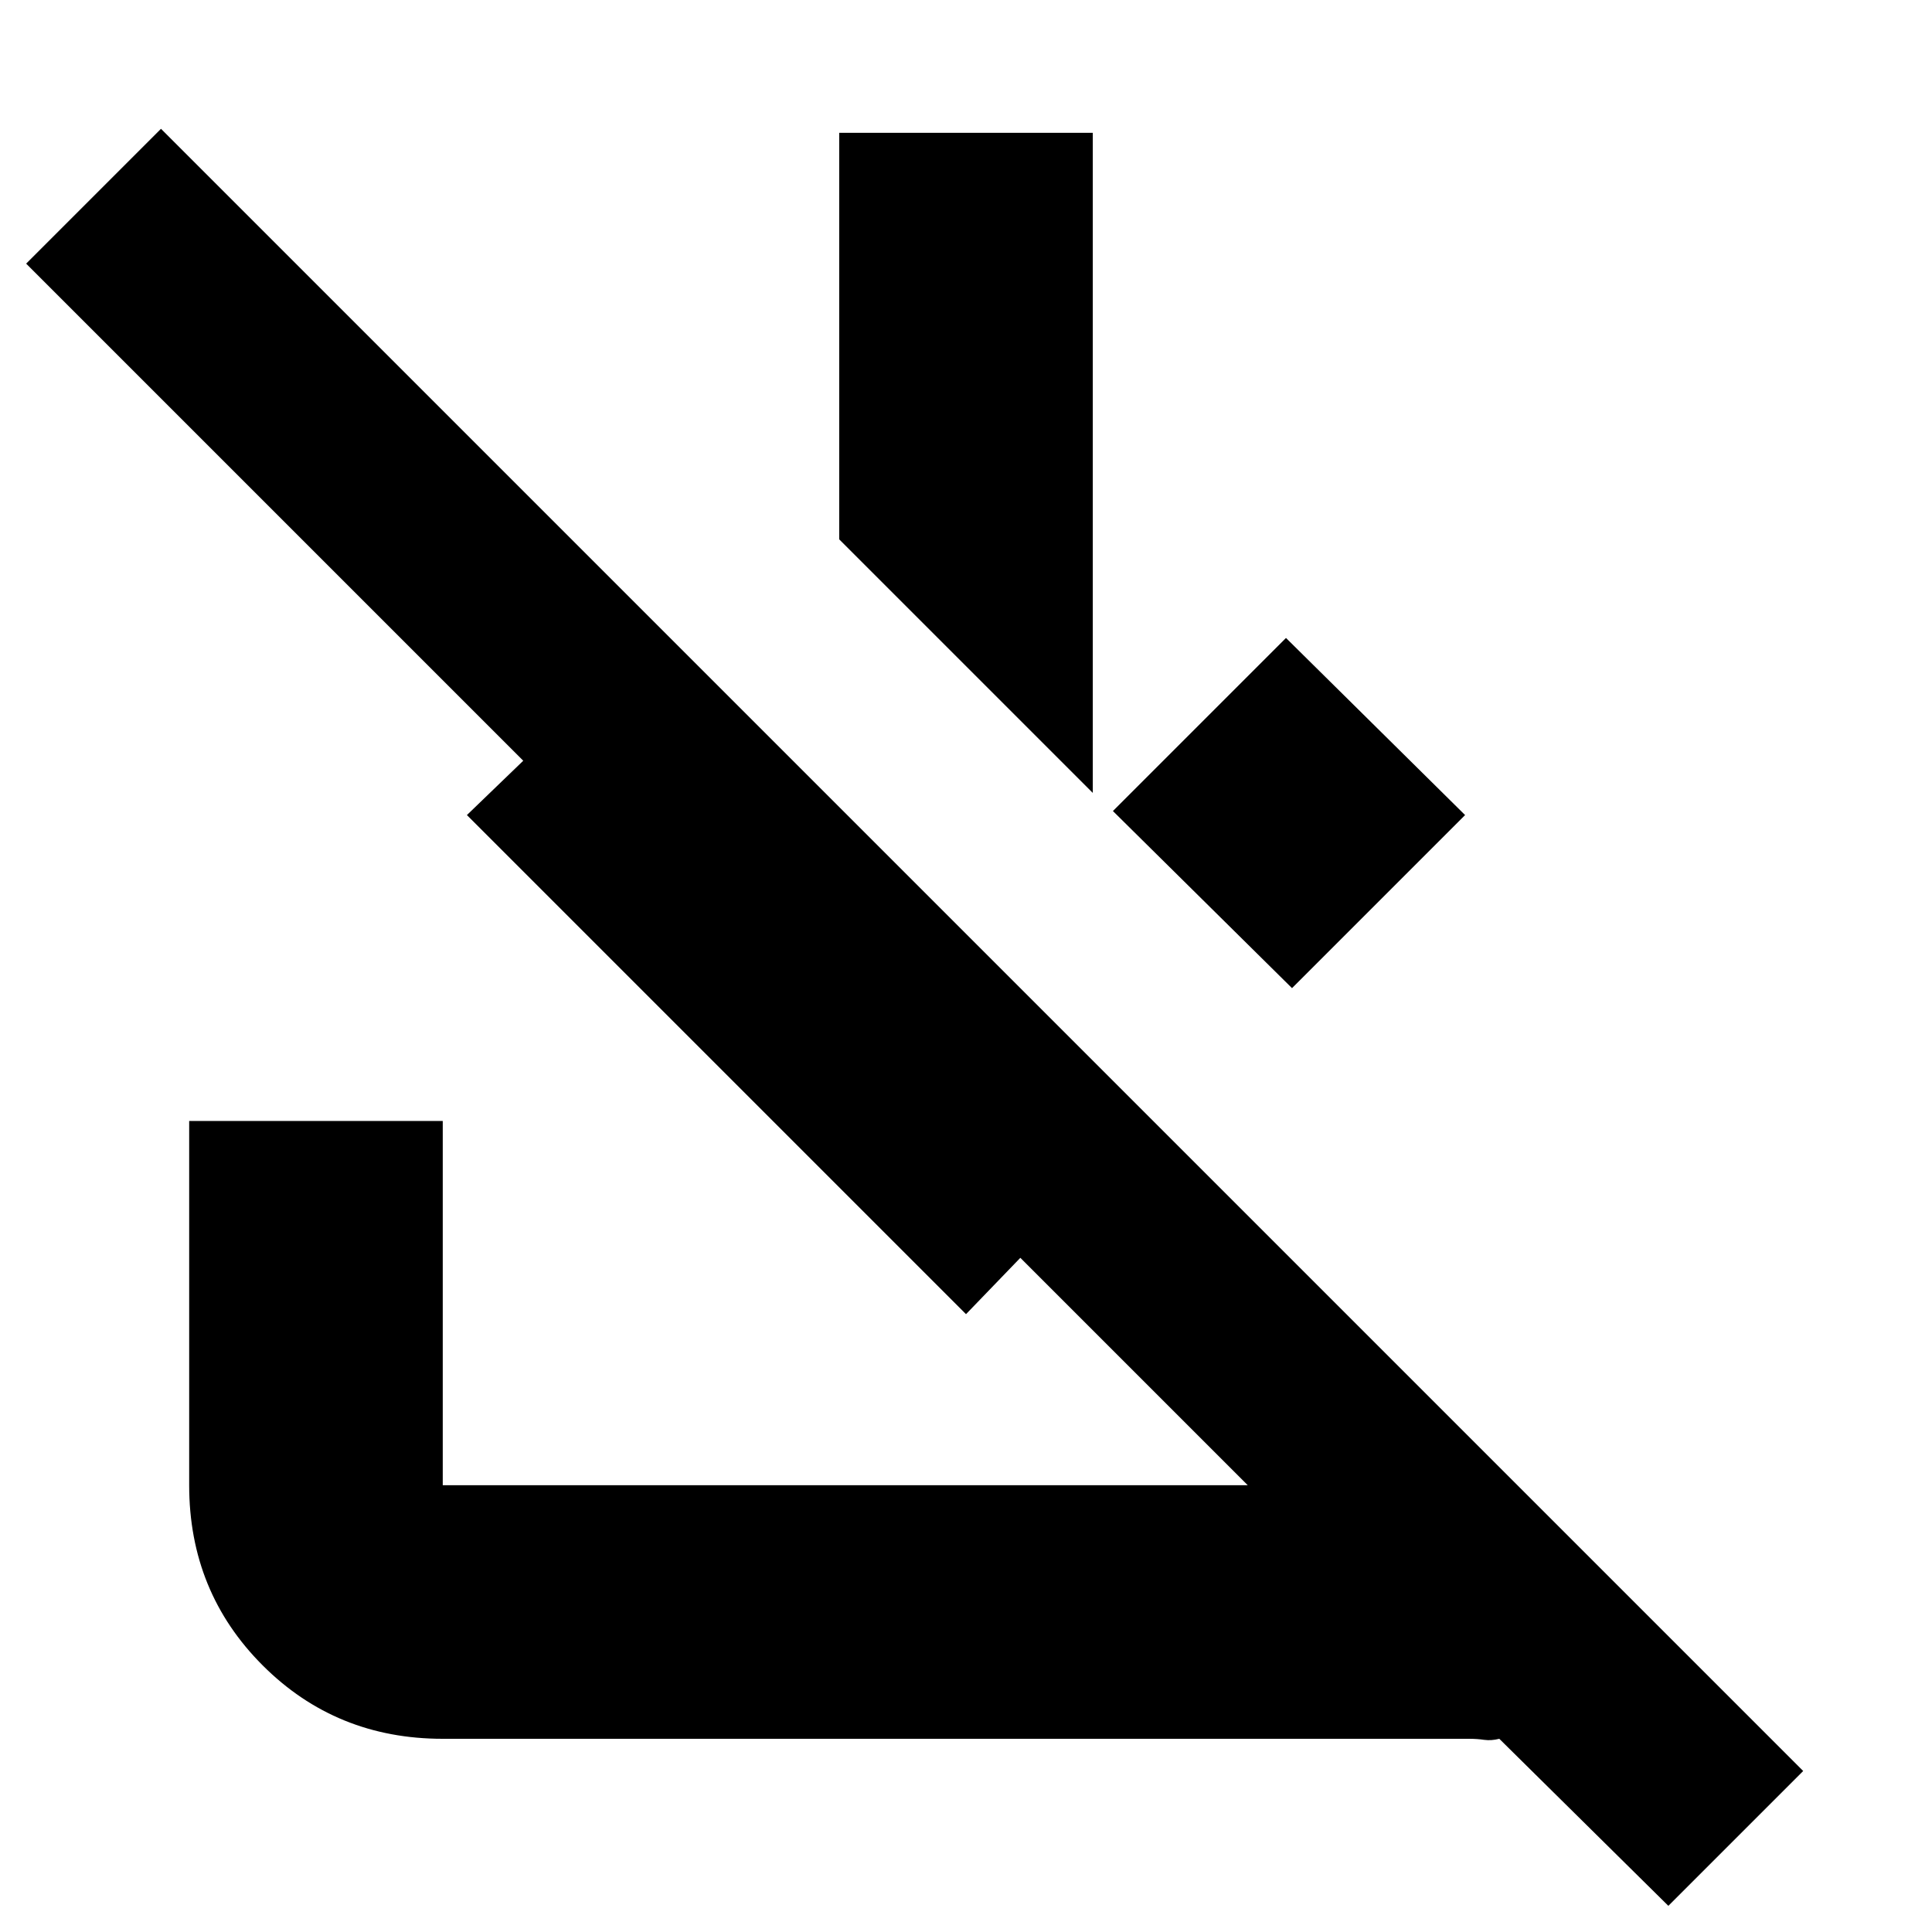 <svg xmlns="http://www.w3.org/2000/svg" height="24" width="24"><path d="M2 1.6 22.4 22l-1.675 1.675-2.1-2.075q-.1.025-.187.013-.088-.013-.188-.013H5.5q-1.325 0-2.237-.912-.913-.913-.913-2.238v-4.525H5.5v4.525h10l-2.825-2.825-.675.7-6.2-6.2.7-.675L.325 3.275Zm13.975 6.325 2.225 2.2-2.15 2.15-2.225-2.2Zm-2.4-6.275v8.2l-3.15-3.15V1.65Z"/></svg>